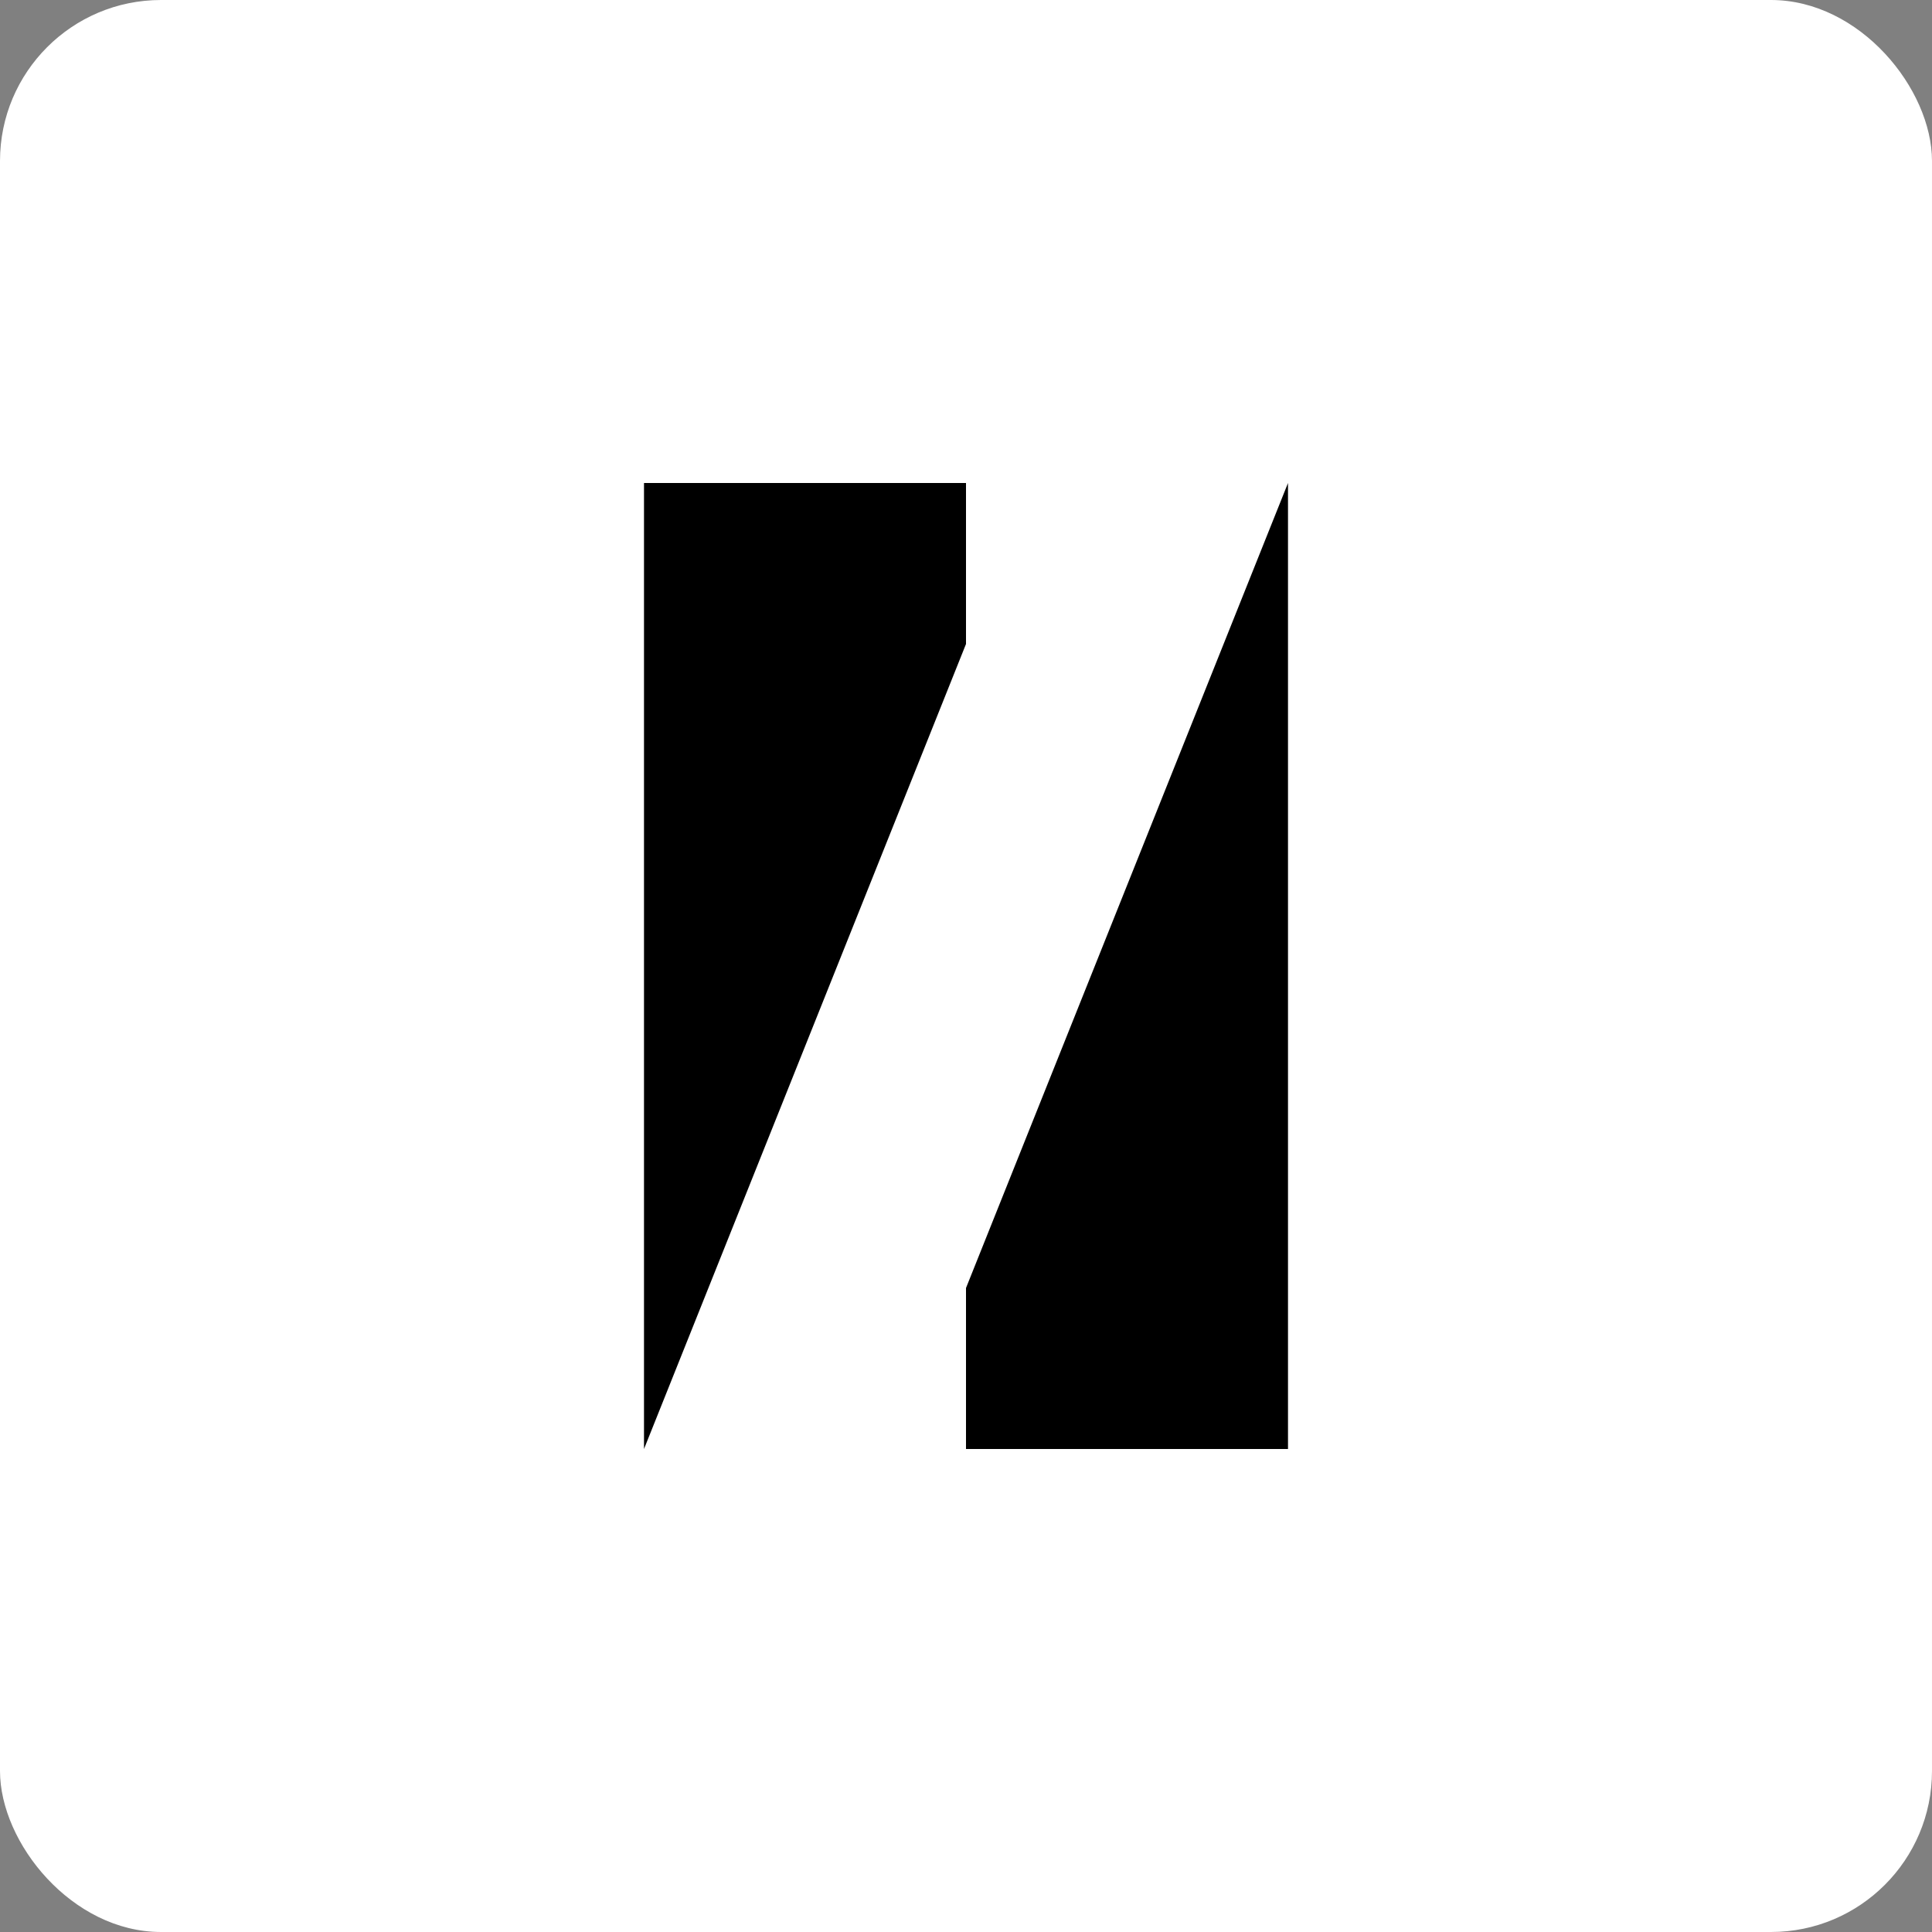 <svg xmlns="http://www.w3.org/2000/svg" viewBox="-10 -10 120 120">
    <rect x="-10" y="-10" width="120" height="120" fill="#808080" stroke="none"/>
    <rect x="-10" y="-10" width="120" height="120" fill="white" rx="10" ry="10"/>
    <path d="M30,20 L30,80 L50,30 L50,80 L70,80 L70,20 L50,70 L50,20 Z" fill="black"/>
</svg>